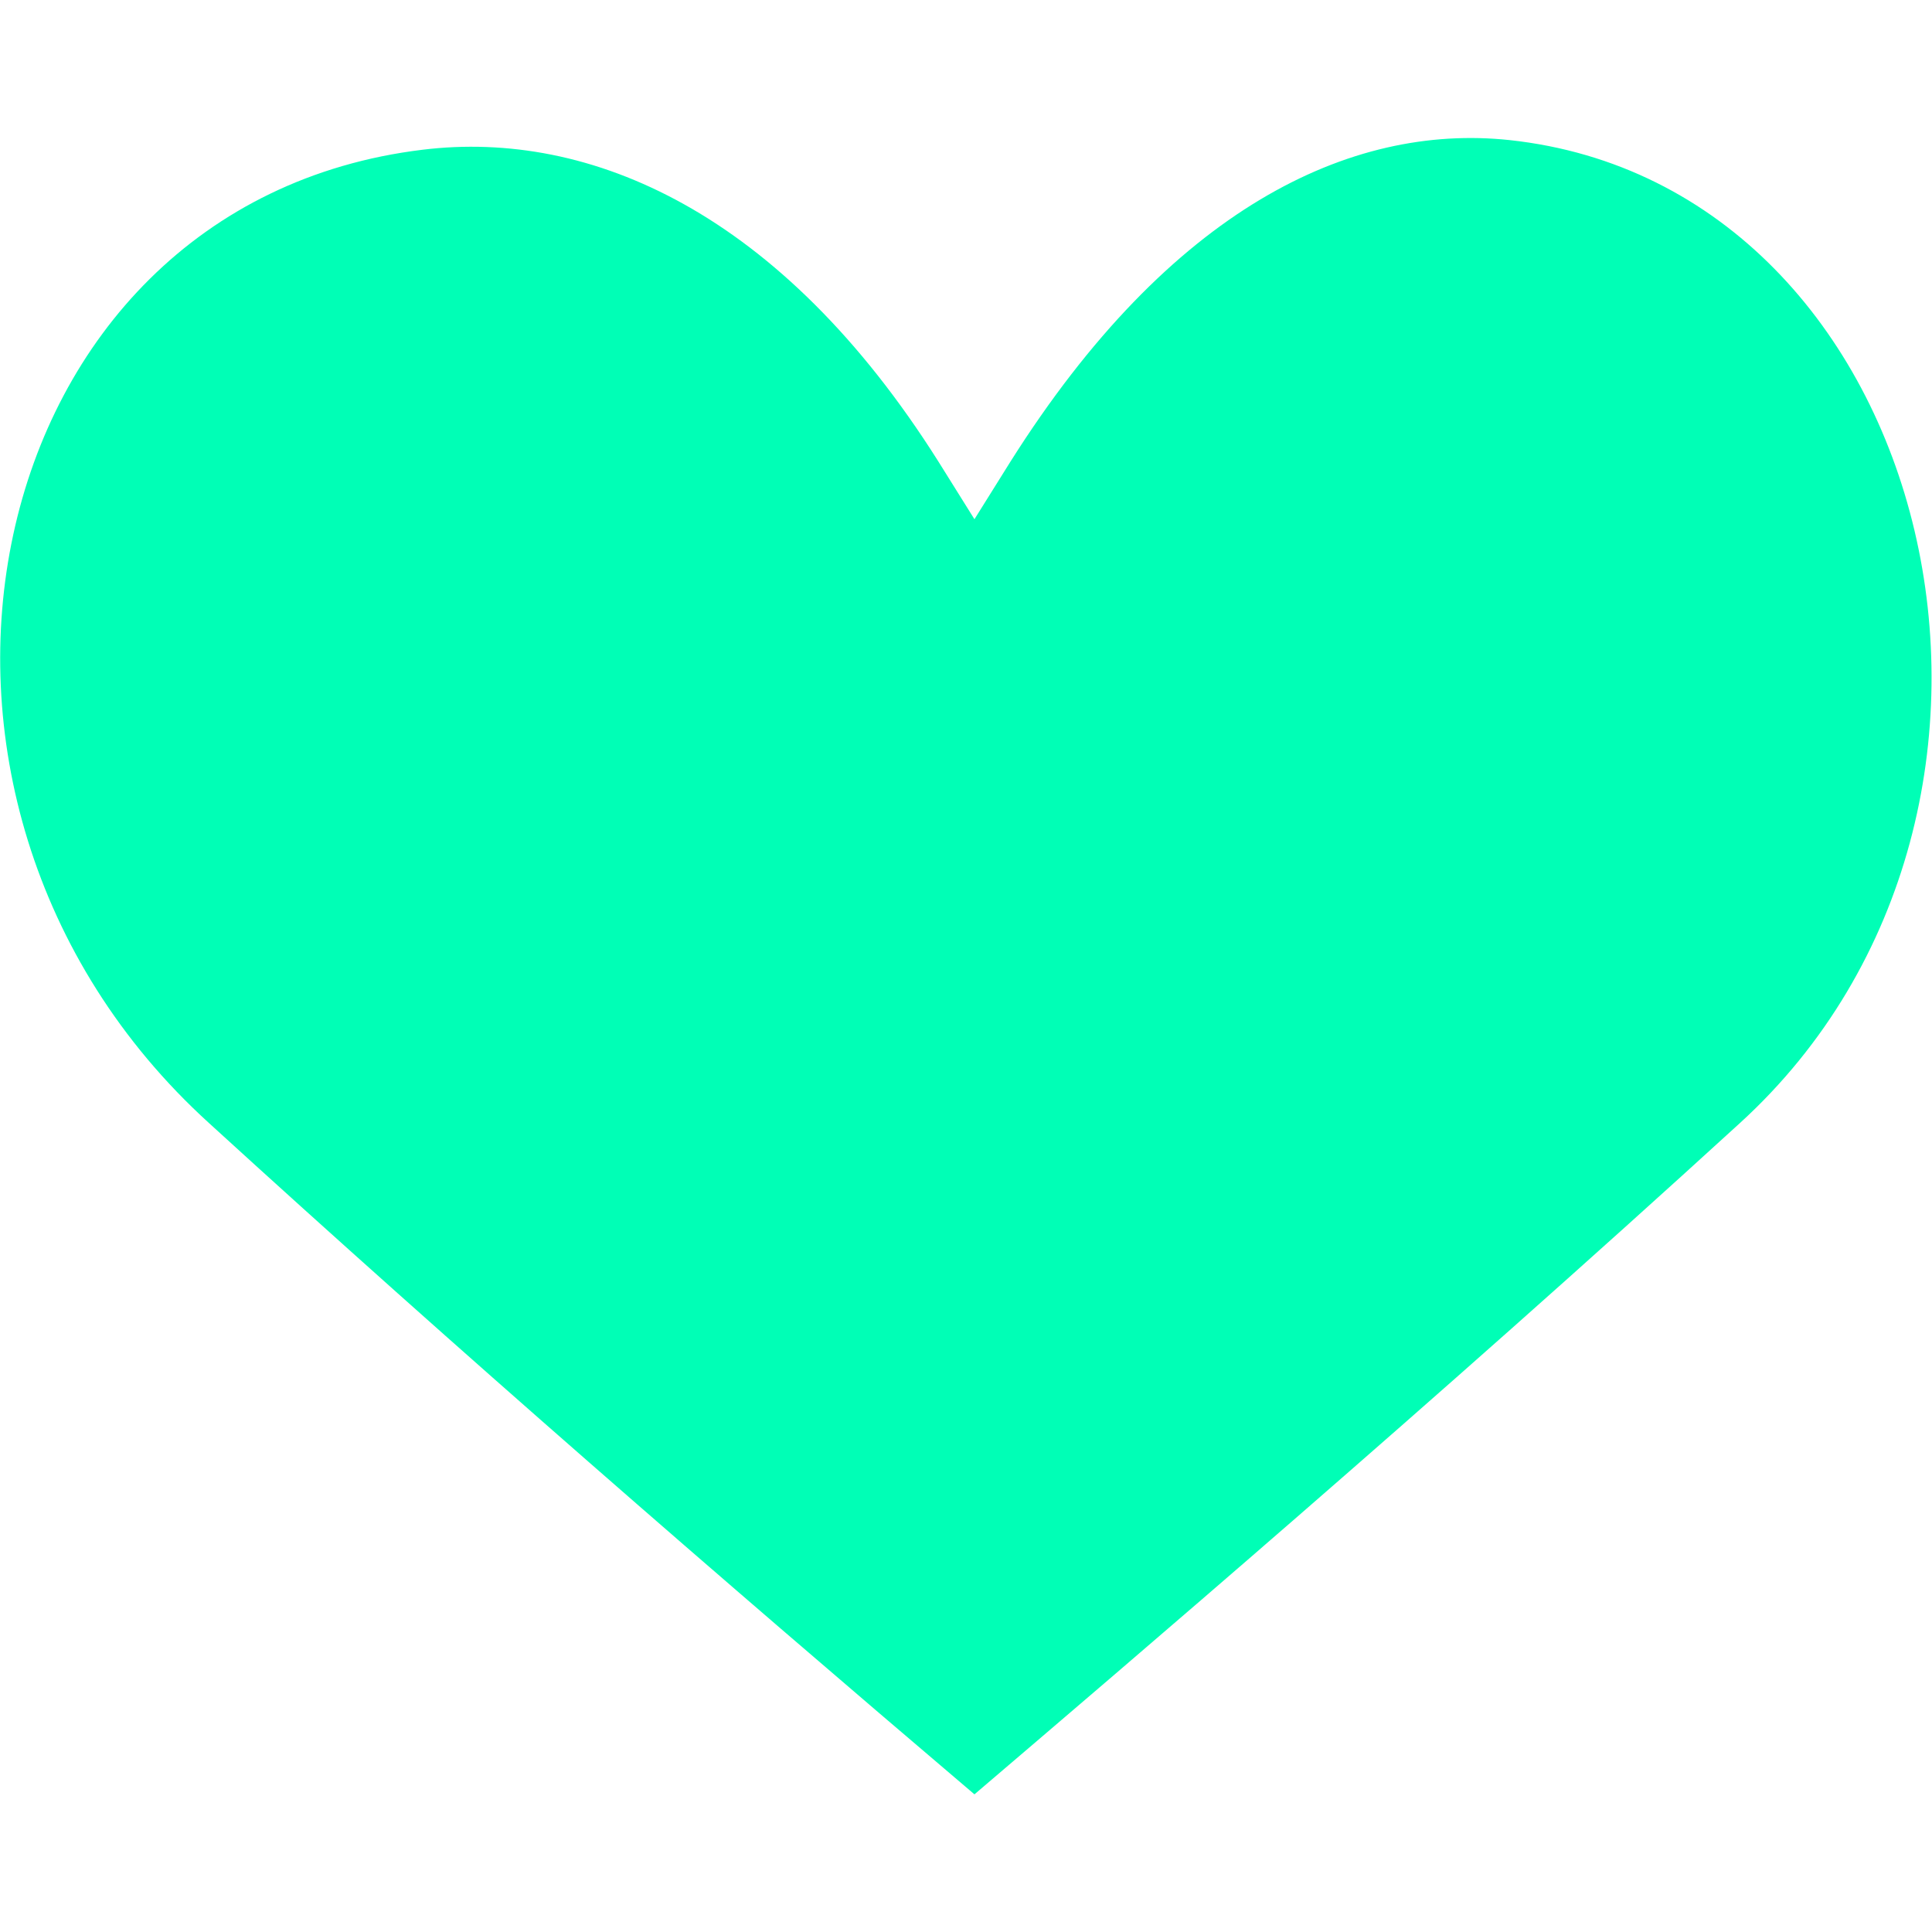 <?xml version="1.0" encoding="utf-8"?>
<!-- Generator: Adobe Illustrator 24.0.1, SVG Export Plug-In . SVG Version: 6.00 Build 0)  -->
<svg version="1.1" id="Layer_1" xmlns="http://www.w3.org/2000/svg" xmlns:xlink="http://www.w3.org/1999/xlink" x="0px" y="0px"
	 width="16px" height="16px" viewBox="0 0 16 16" enable-background="new 0 0 16 16" xml:space="preserve">
<title>Path</title>
<desc>Created with Sketch.</desc>
<g id="Symbols">
	<g id="Footer_x2F_Dark" transform="translate(-533, -346)">
		<g id="Group">
			<g transform="translate(533, 343)">
				<g id="Group-2">
					<path id="Path" fill="#00FFB6" d="M8.07,17.86c1.23-1.05,3.79-3.23,6.34-5.56c2.86-2.61,1.63-7.76-1.91-8.14
						c-1.32-0.14-2.81,0.57-4.13,2.66L8.07,7.3l-0.3-0.48C6.47,4.76,4.89,4.07,3.5,4.24C-0.21,4.69-1.24,9.6,1.73,12.3
						C3.8,14.19,5.93,16.04,8.07,17.86z"/>
				</g>
			</g>
		</g>
	</g>
</g>
</svg>
